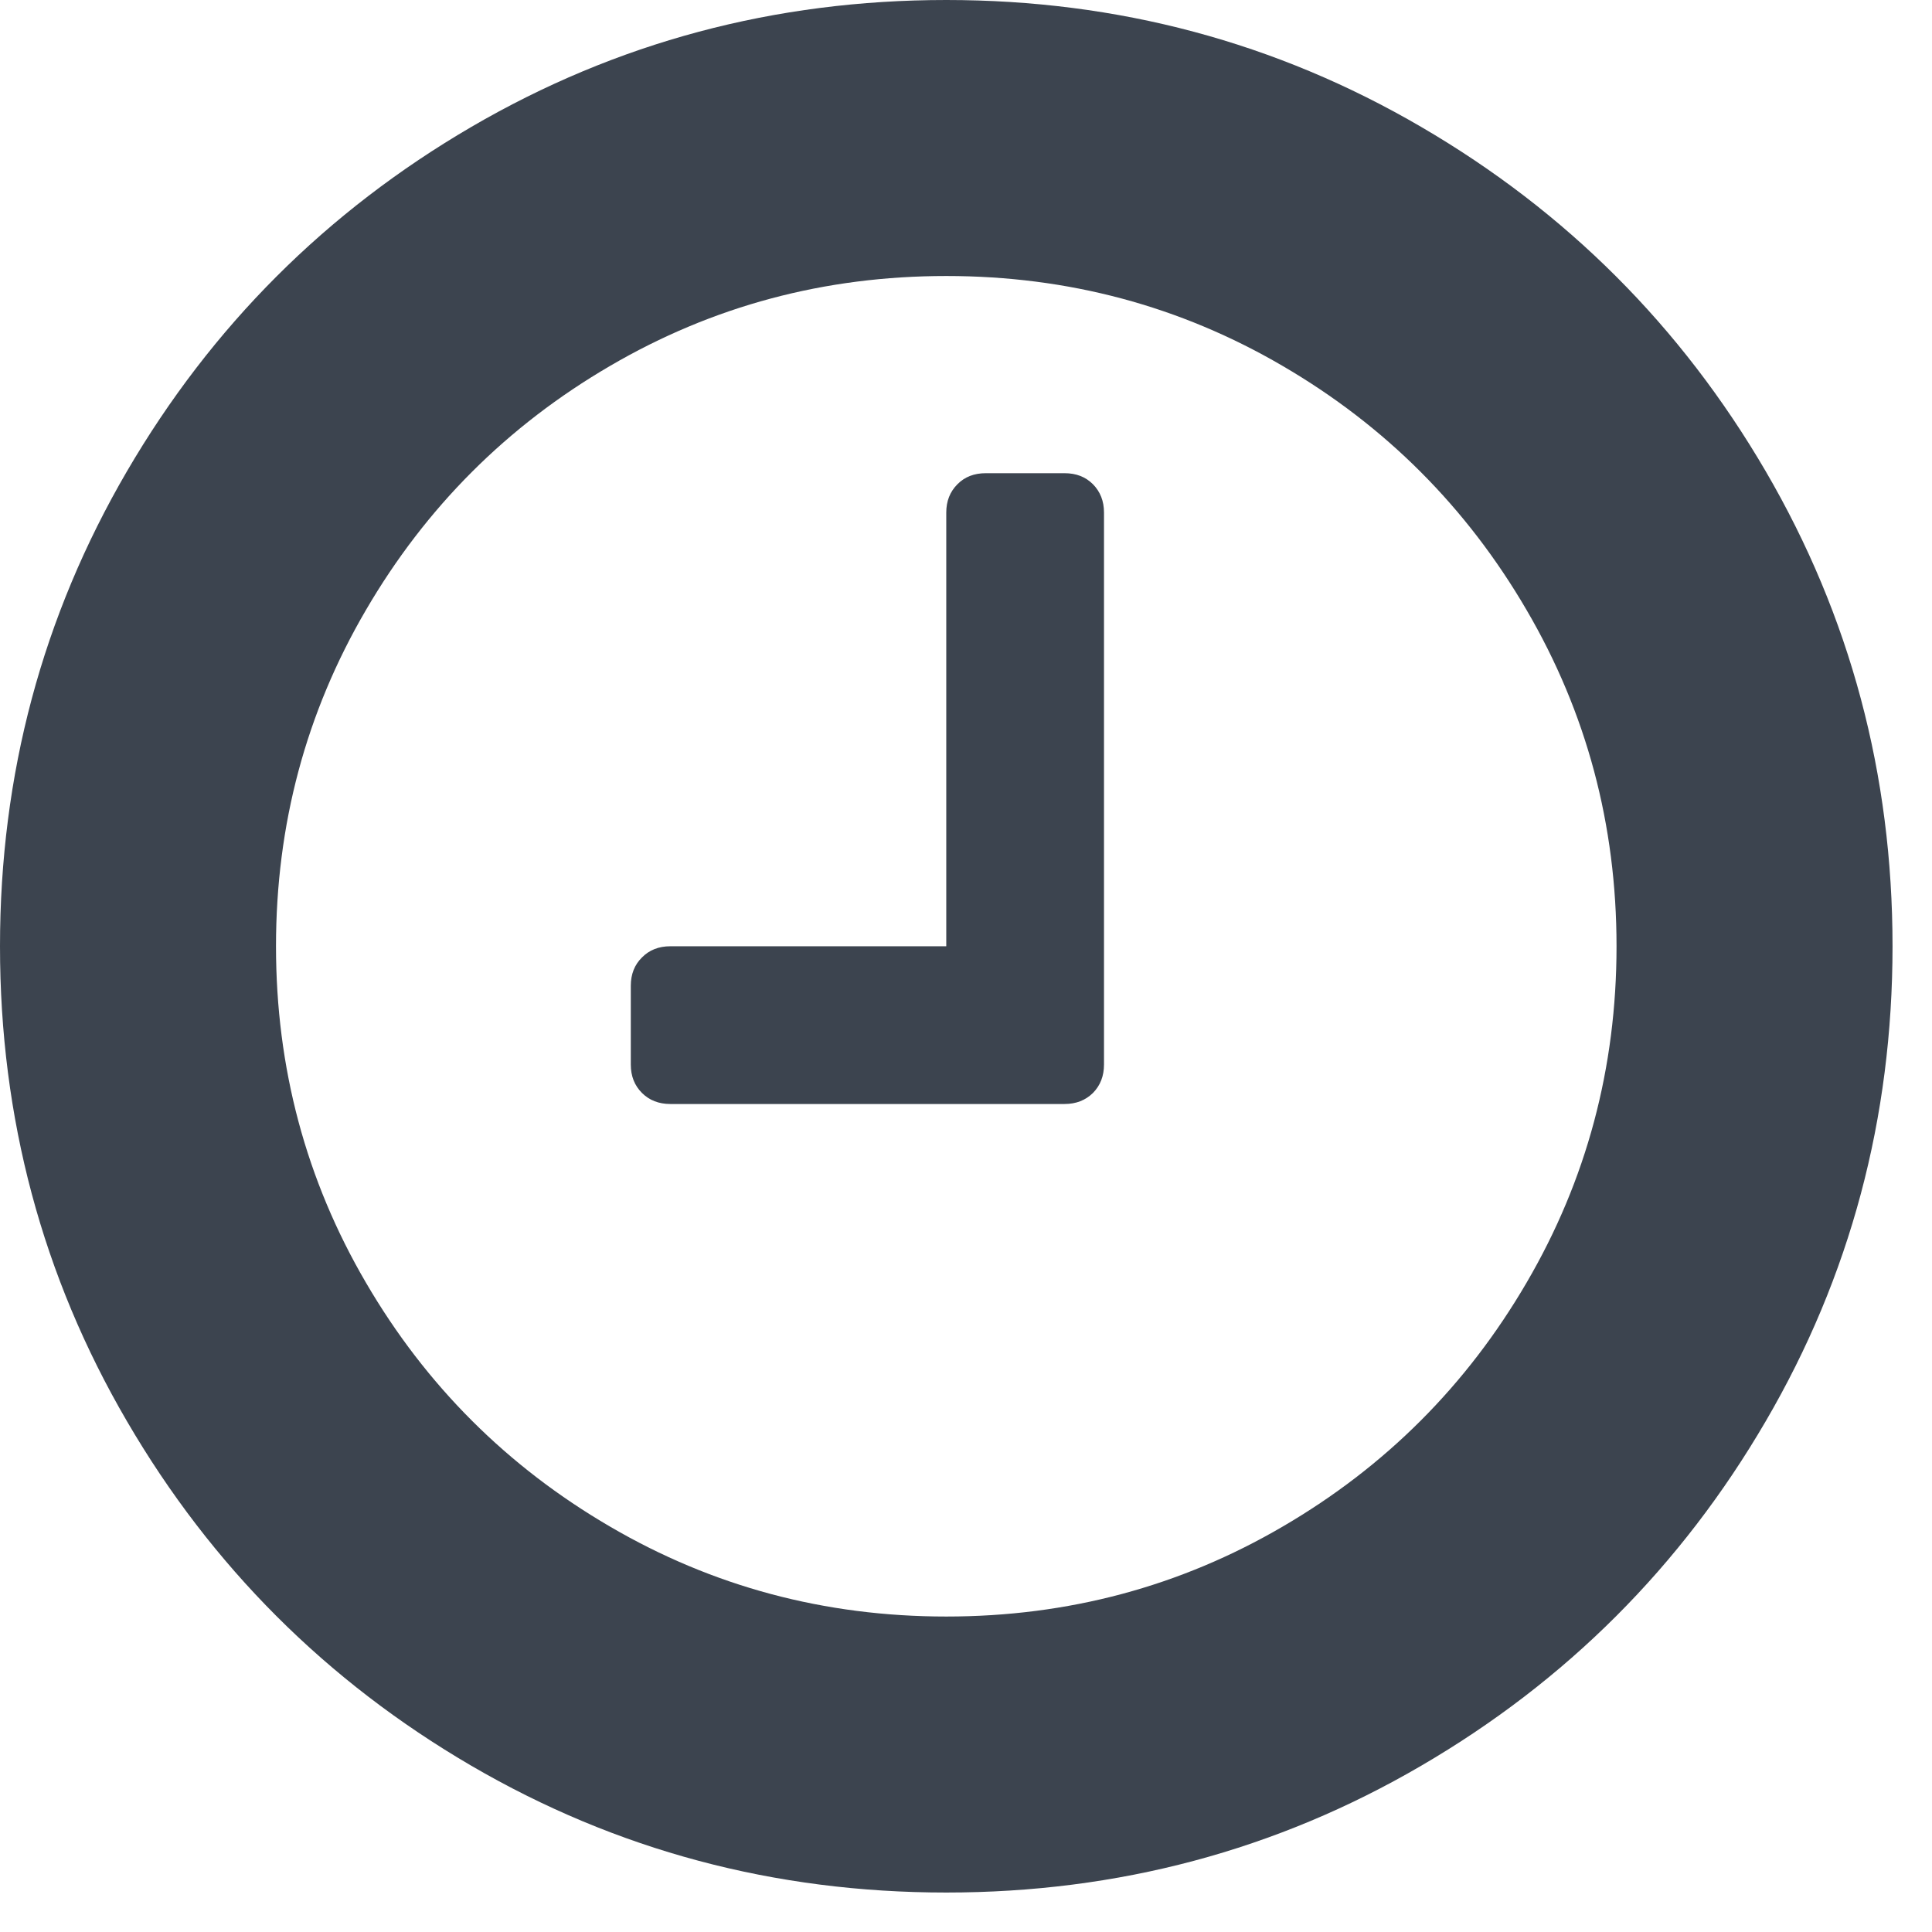 <?xml version="1.0" encoding="UTF-8"?>
<svg width="14px" height="14px" viewBox="0 0 14 14" version="1.1" xmlns="http://www.w3.org/2000/svg" xmlns:xlink="http://www.w3.org/1999/xlink">
    <defs>
        <path d="M8,3.714 L8,7.714 C8,7.798 7.973,7.866 7.92,7.92 C7.866,7.973 7.798,8 7.714,8 L4.857,8 C4.774,8 4.705,7.973 4.652,7.92 C4.598,7.866 4.571,7.798 4.571,7.714 L4.571,7.143 C4.571,7.06 4.598,6.991 4.652,6.938 C4.705,6.884 4.774,6.857 4.857,6.857 L6.857,6.857 L6.857,3.714 C6.857,3.631 6.884,3.563 6.938,3.509 C6.991,3.455 7.06,3.429 7.143,3.429 L7.714,3.429 C7.798,3.429 7.866,3.455 7.92,3.509 C7.973,3.563 8,3.631 8,3.714 Z M11.714,6.857 C11.714,5.976 11.497,5.164 11.062,4.42 C10.628,3.676 10.039,3.086 9.295,2.652 C8.551,2.217 7.738,2 6.857,2 C5.976,2 5.164,2.217 4.42,2.652 C3.676,3.086 3.086,3.676 2.652,4.42 C2.217,5.164 2,5.976 2,6.857 C2,7.738 2.217,8.551 2.652,9.295 C3.086,10.039 3.676,10.628 4.42,11.062 C5.164,11.497 5.976,11.714 6.857,11.714 C7.738,11.714 8.551,11.497 9.295,11.062 C10.039,10.628 10.628,10.039 11.062,9.295 C11.497,8.551 11.714,7.738 11.714,6.857 Z M13.714,6.857 C13.714,8.101 13.408,9.249 12.795,10.299 C12.182,11.35 11.35,12.182 10.299,12.795 C9.249,13.408 8.101,13.714 6.857,13.714 C5.613,13.714 4.466,13.408 3.415,12.795 C2.365,12.182 1.533,11.35 0.92,10.299 C0.307,9.249 0,8.101 0,6.857 C0,5.613 0.307,4.466 0.92,3.415 C1.533,2.365 2.365,1.533 3.415,0.92 C4.466,0.307 5.613,0 6.857,0 C8.101,0 9.249,0.307 10.299,0.92 C11.35,1.533 12.182,2.365 12.795,3.415 C13.408,4.466 13.714,5.613 13.714,6.857 Z" id="path-1"></path>
    </defs>
    <g id="Symbols" stroke="none" stroke-width="1" fill="none" fill-rule="evenodd">
        <g id="Icon/Clock" transform="translate(-5, -5)">
            <g id="Color/RoyalPurple-#654796" transform="translate(5, 5)">
                <mask id="mask-2" fill="white">
                    <use xlink:href="#path-1"></use>
                </mask>
                <use id="Icon_Clock" fill="#3C444F" xlink:href="#path-1"></use>
            </g>
        </g>
    </g>
</svg>